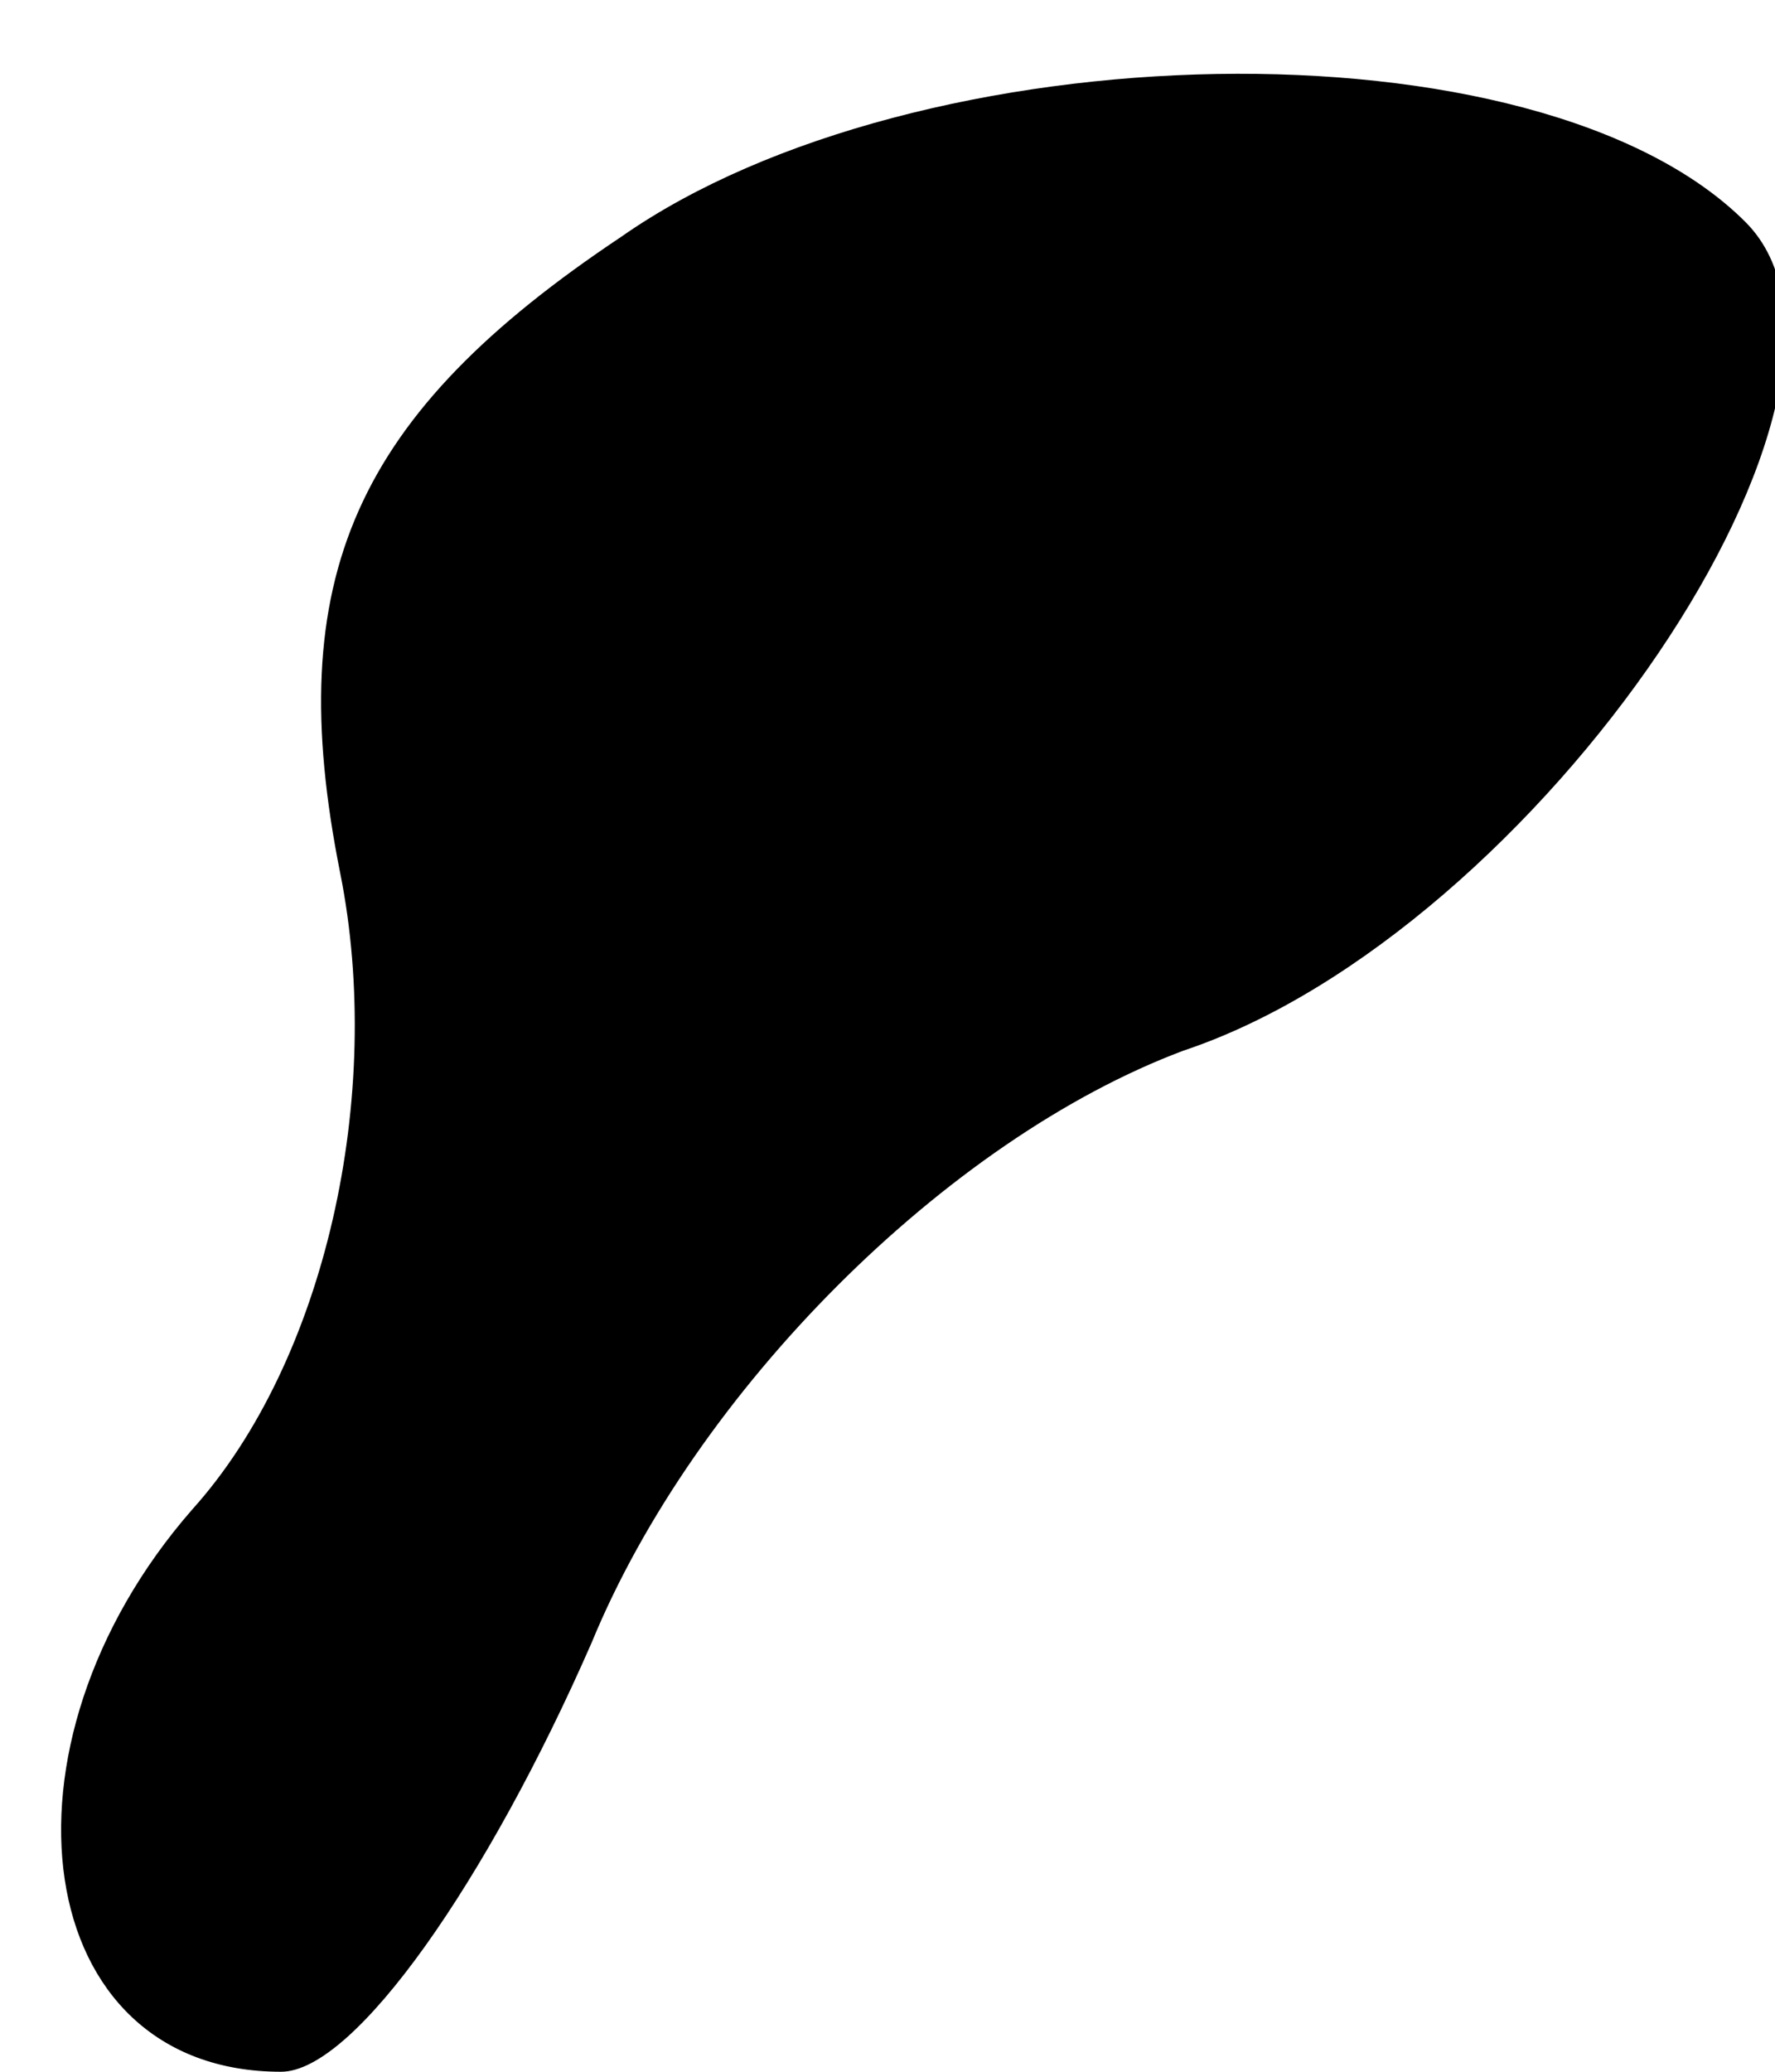 <?xml version="1.0" standalone="no"?>
<!DOCTYPE svg PUBLIC "-//W3C//DTD SVG 20010904//EN"
 "http://www.w3.org/TR/2001/REC-SVG-20010904/DTD/svg10.dtd">
<svg version="1.0" xmlns="http://www.w3.org/2000/svg"
 width="12pt" height="14pt" viewBox="0 0 12 14"
 preserveAspectRatio="xMidYMid meet">
<g transform="translate(0,14) scale(0.1,-0.1)"
fill="#000000" stroke="none">
<path fill="#000000" stroke="none" d="M42 124 c-18 -12 -23 -23 -19 -43 3
-15 -1 -33 -10 -43 -14 -16 -11 -38 6 -38 5 0 14 13 21 29 7 17 24 34 40 40
24 8 49 45 38 56 -14 14 -56 13 -76 -1z"/>
</g>
</svg>

